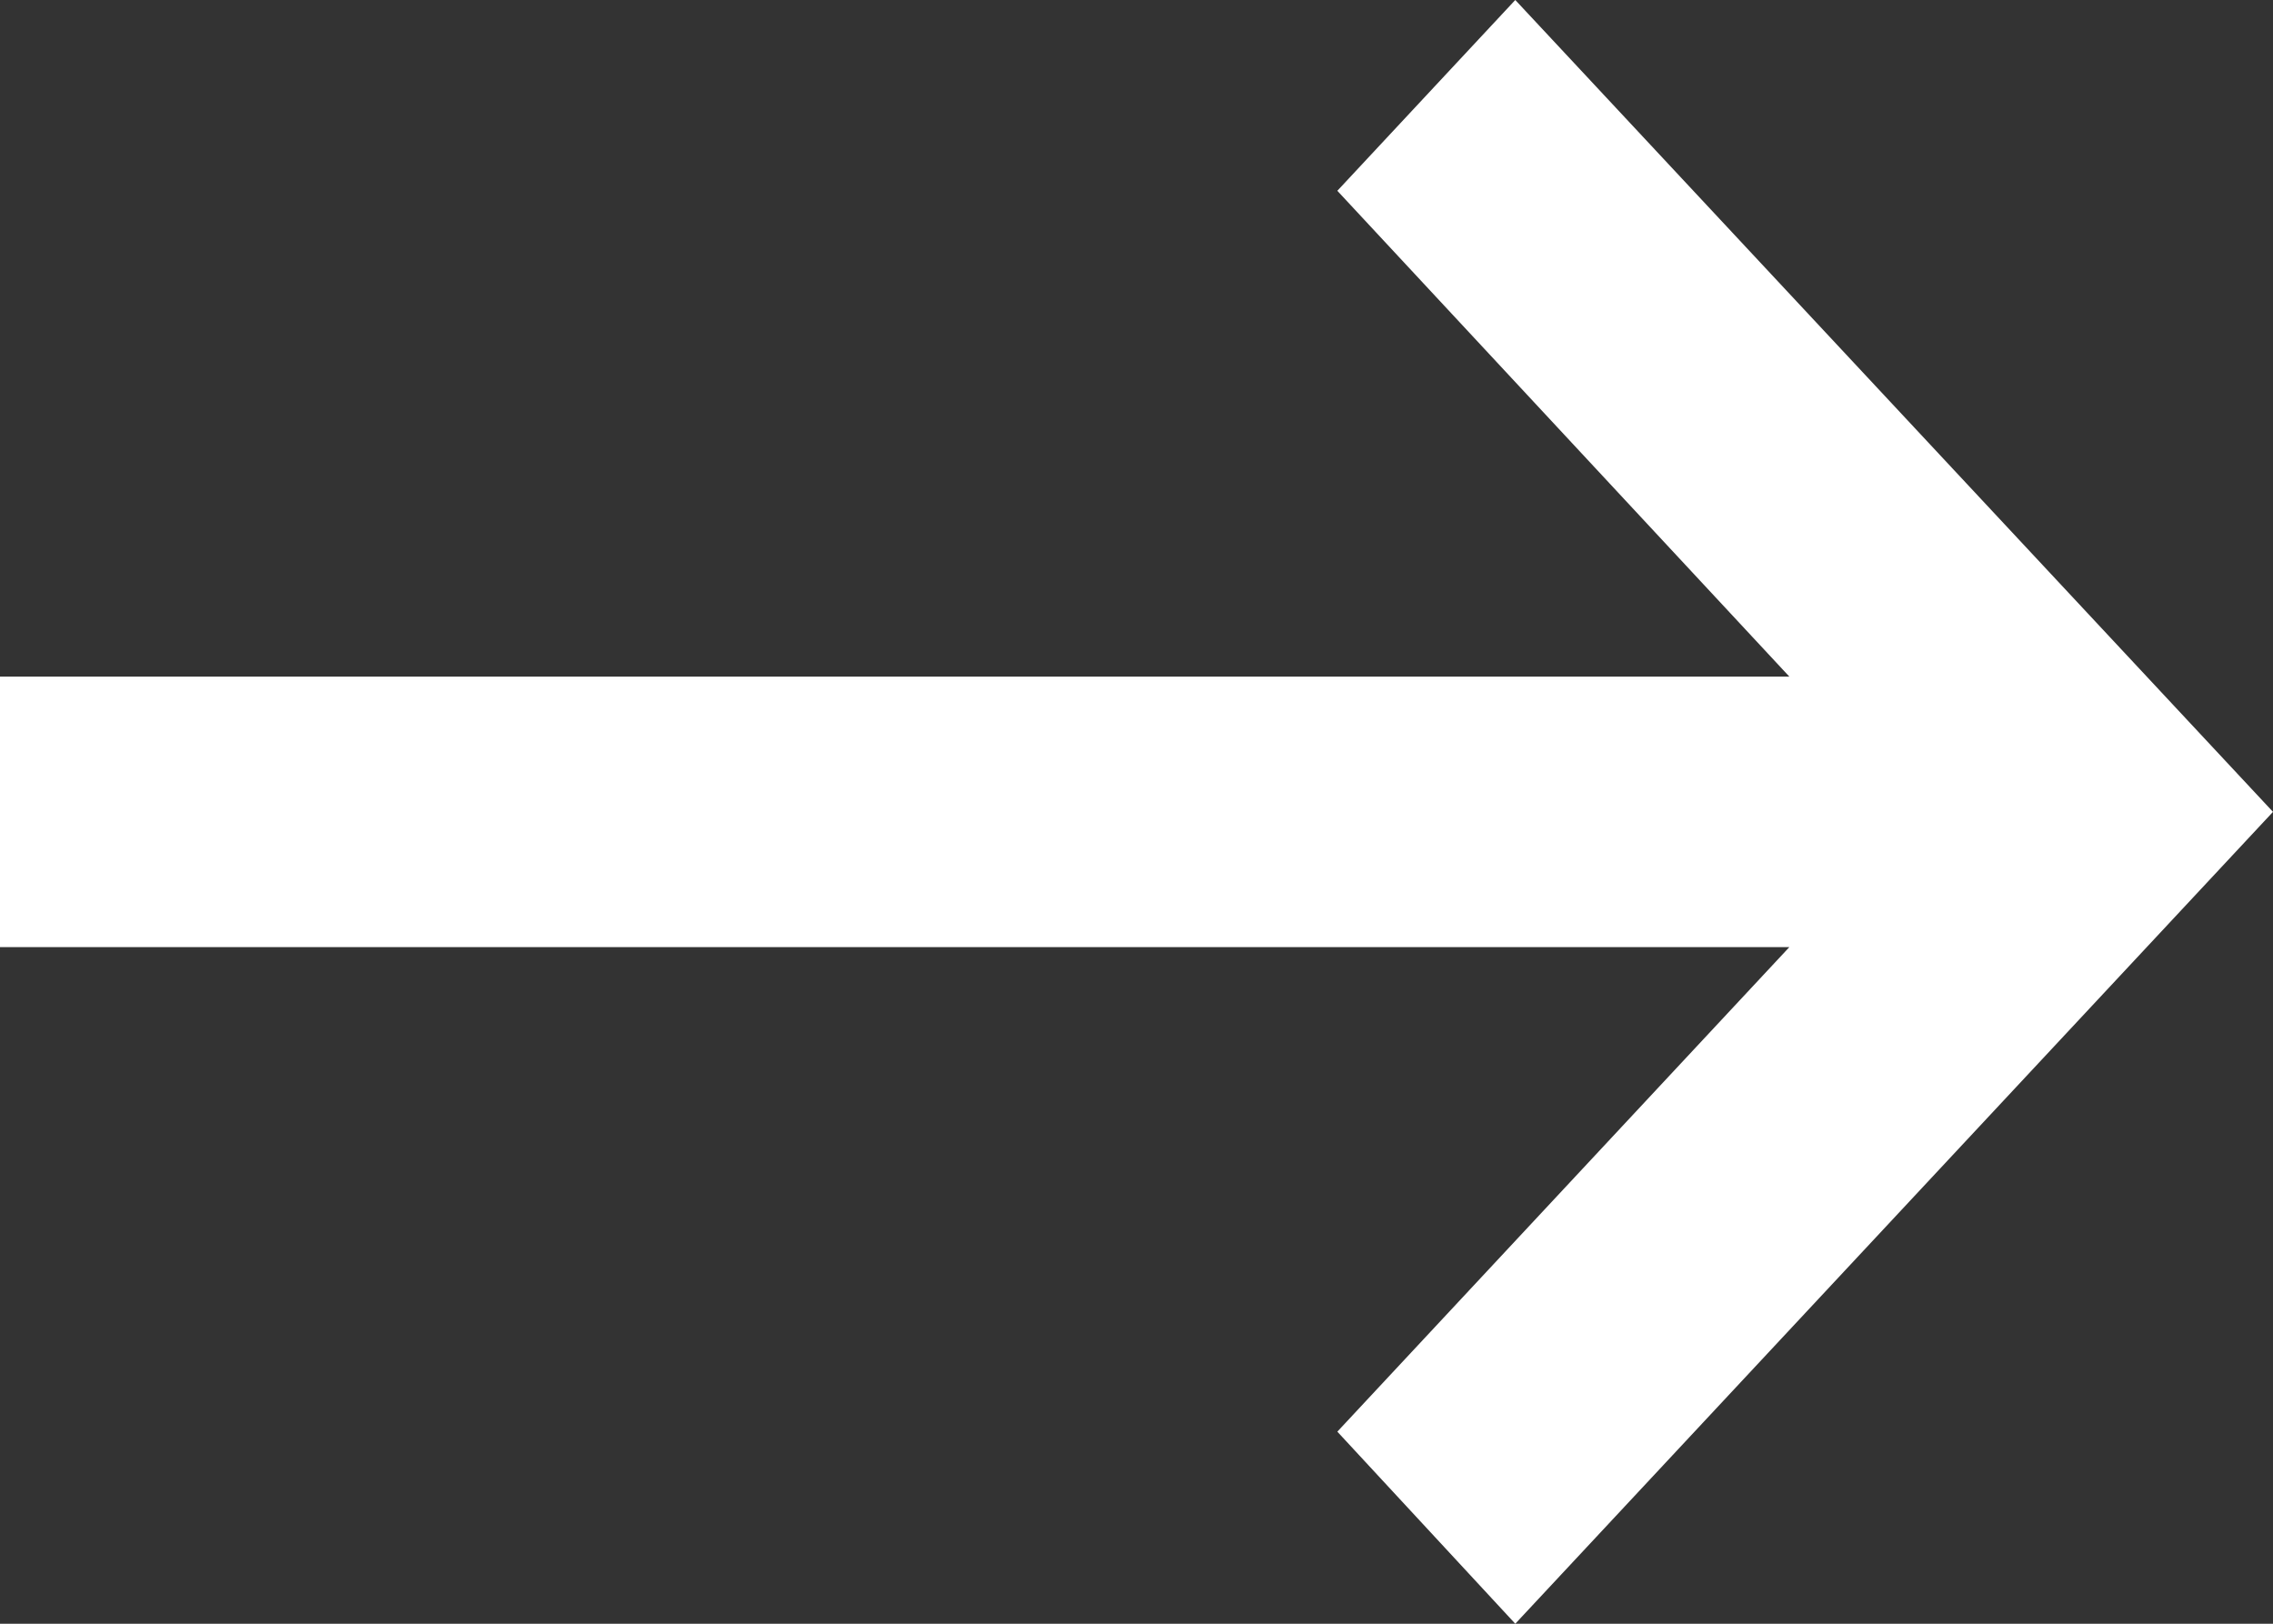 <svg width="14" height="10" viewBox="0 0 14 10" fill="none" xmlns="http://www.w3.org/2000/svg">
<rect x="0" y="0" width="14" height="10" fill="#333333" stroke="none"/>
<path d="M-2.38419e-07 4.167H11.021L8.237 1.175L9.333 0L14 5L9.333 10L8.237 8.817L11.021 5.833H-2.38419e-07V4.167Z" fill="white"/>
</svg>
